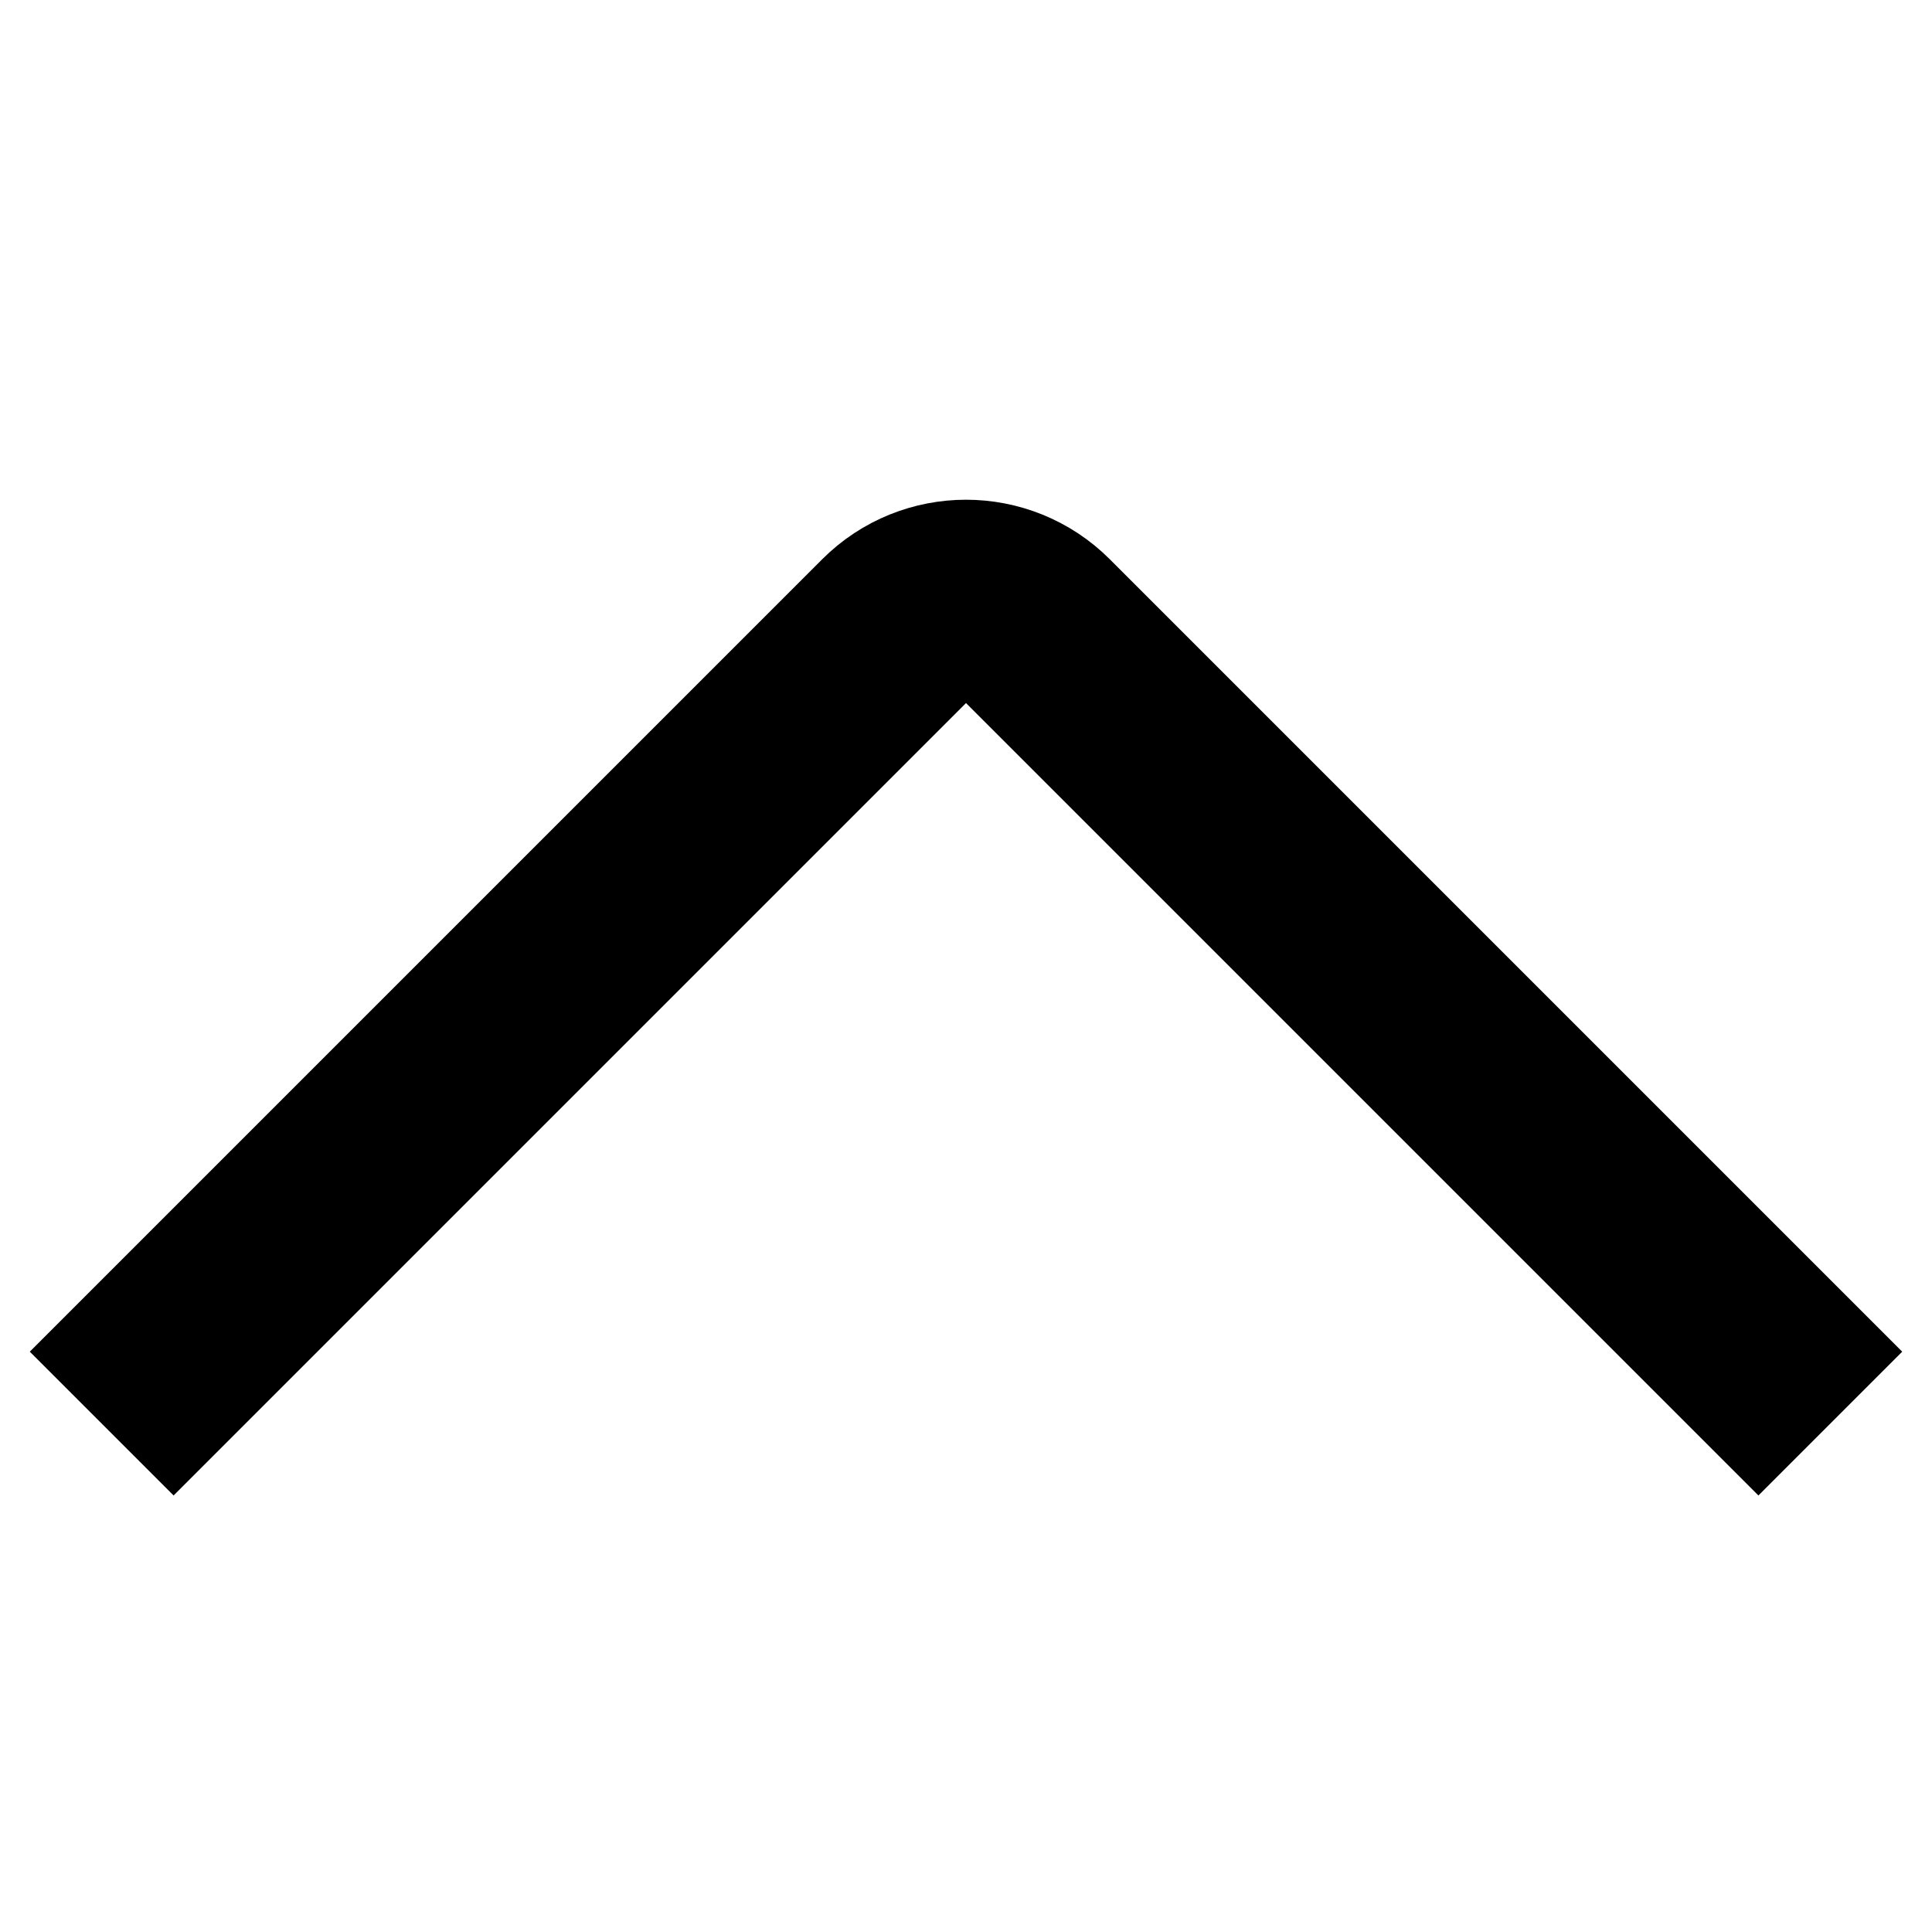 <svg width="19" height="19" viewBox="0 0 19 19" fill="none" xmlns="http://www.w3.org/2000/svg">
<path d="M18 14L10.207 6.207C9.817 5.817 9.183 5.817 8.793 6.207L1 14" stroke="#000000" stroke-width="2" stroke-linejoin="round"/>
</svg>
